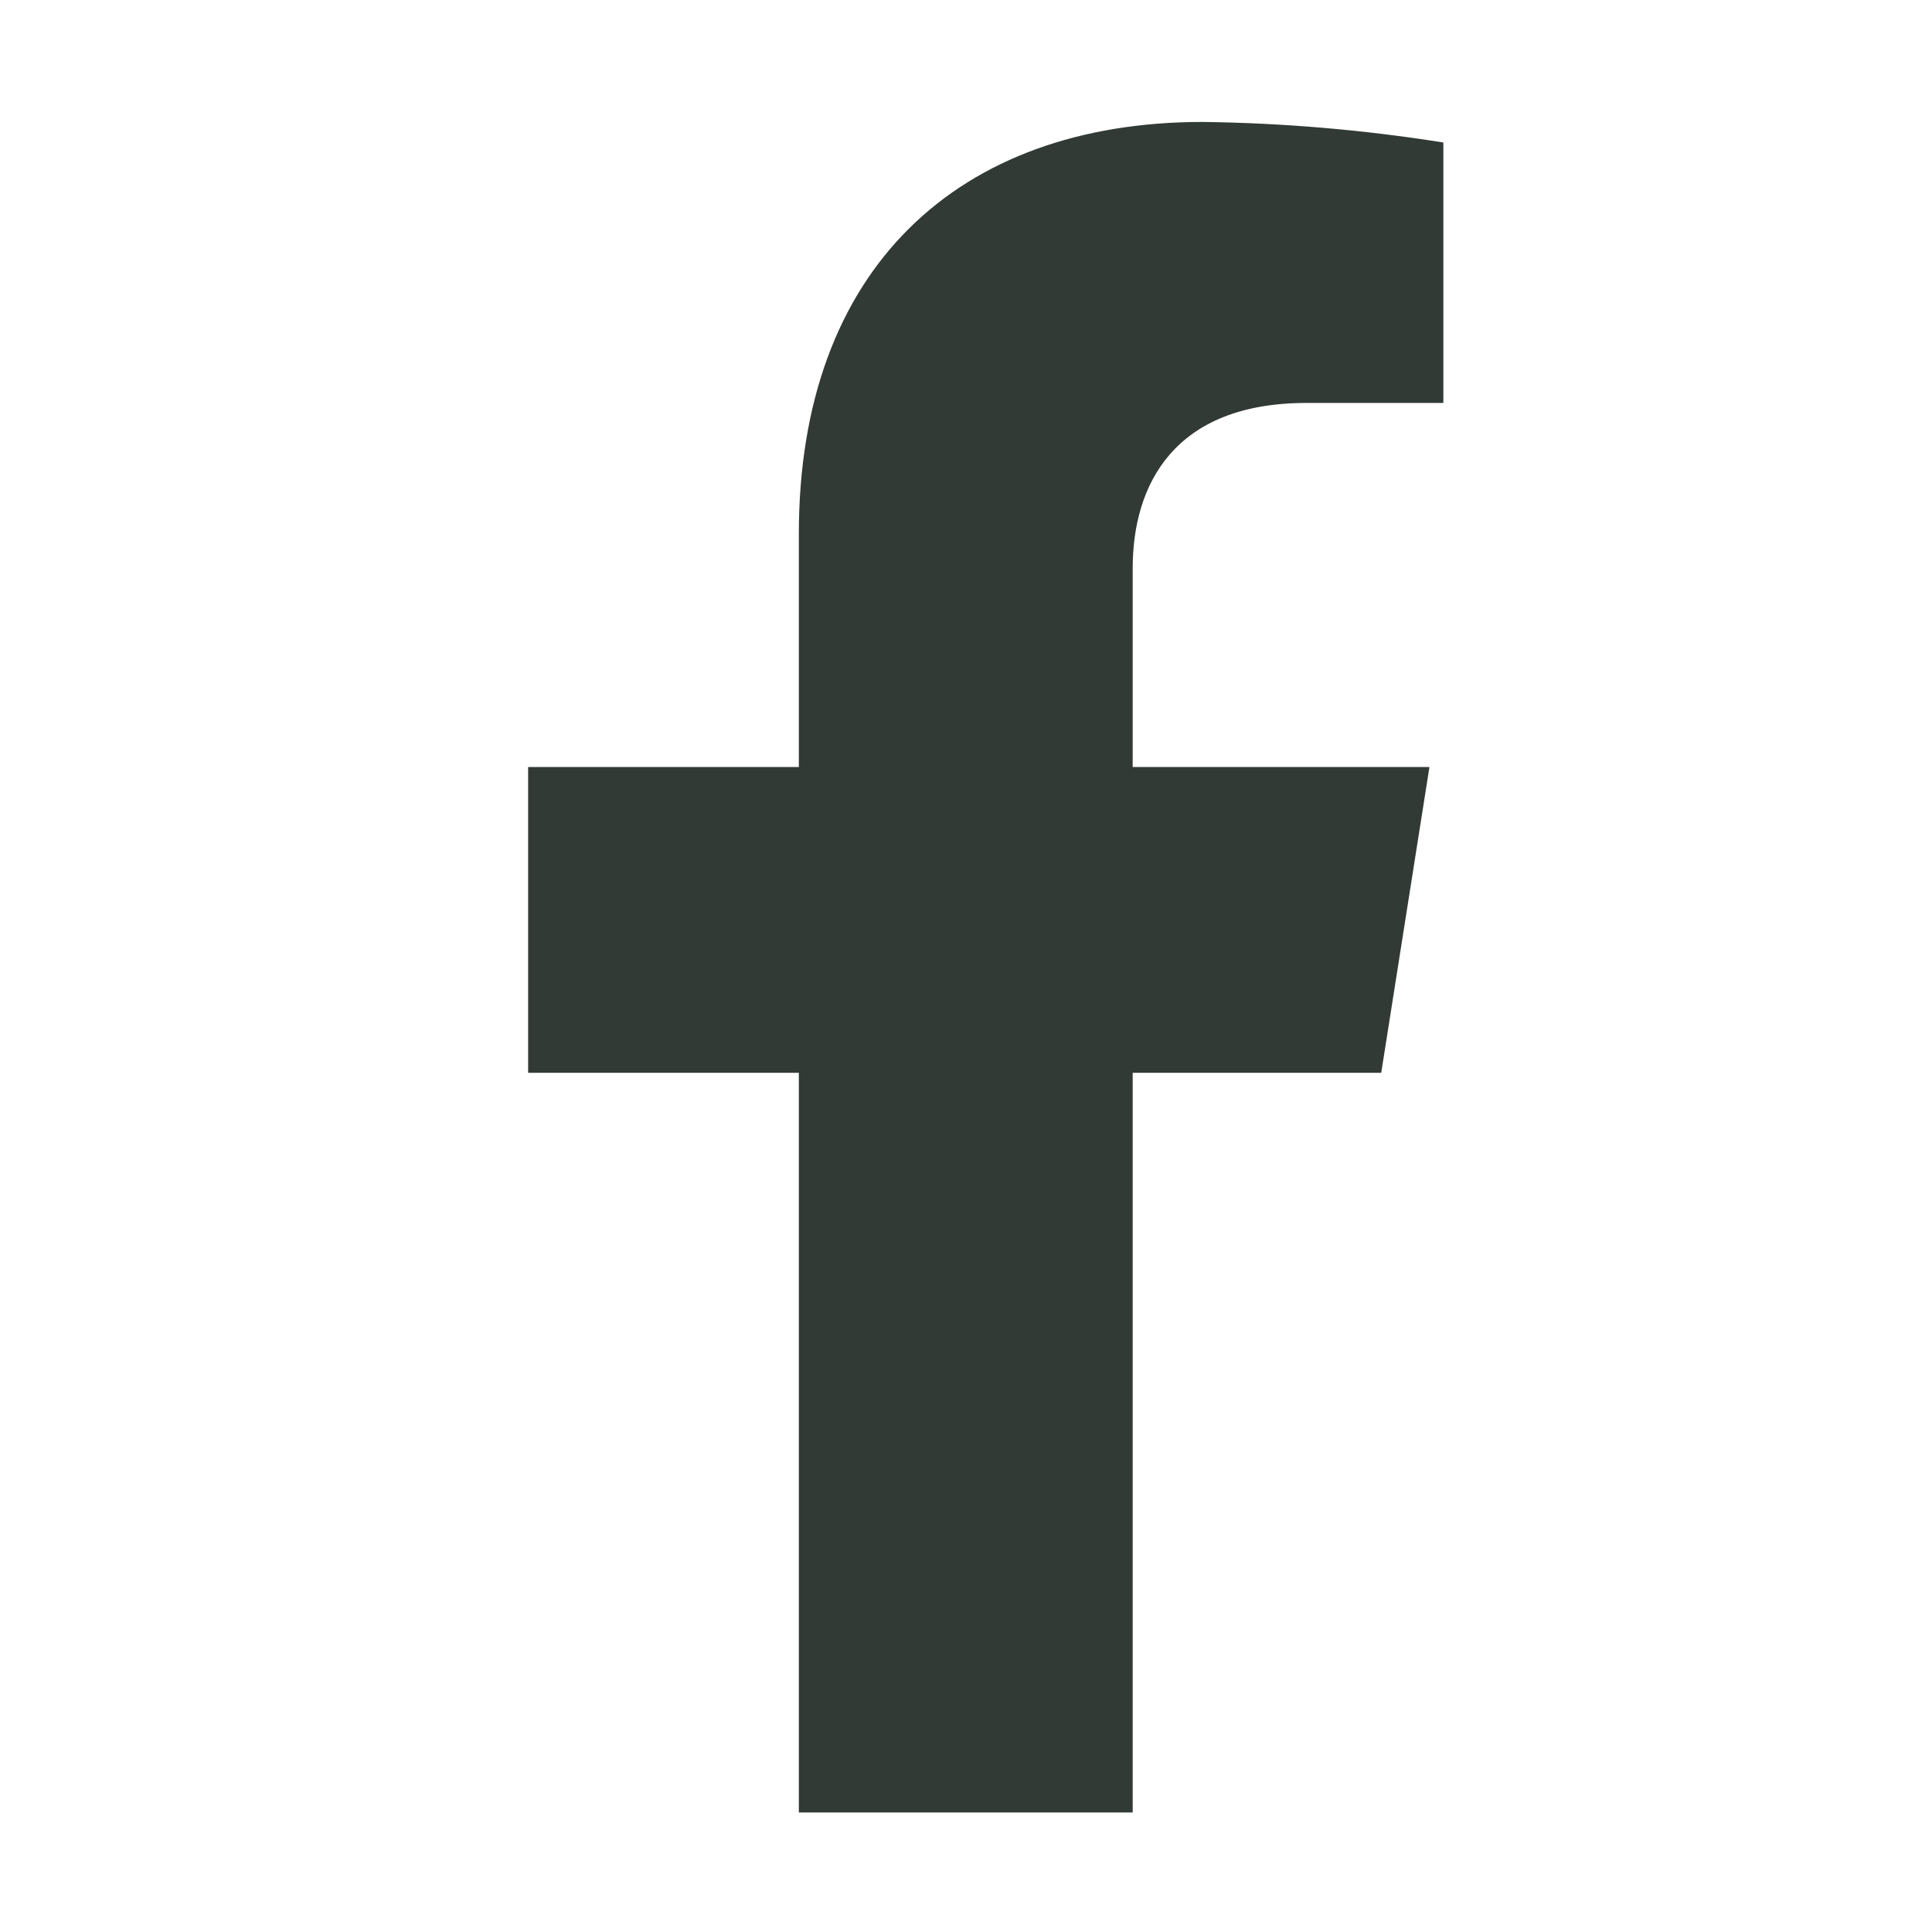 <svg width="25" height="25" viewBox="0 0 25 25" fill="none" xmlns="http://www.w3.org/2000/svg">
<g id="Frame">
<path id="Subtract" d="M17.873 13.882L18.497 9.925H14.657V7.353C14.657 6.271 15.193 5.214 16.907 5.214H18.677V1.844C17.646 1.68 16.605 1.591 15.561 1.578C12.4 1.578 10.337 3.476 10.337 6.908V9.925H6.834V13.882H10.337V23.453H14.657V13.882H17.873Z" fill="#313A34"/>
</g>
</svg>

